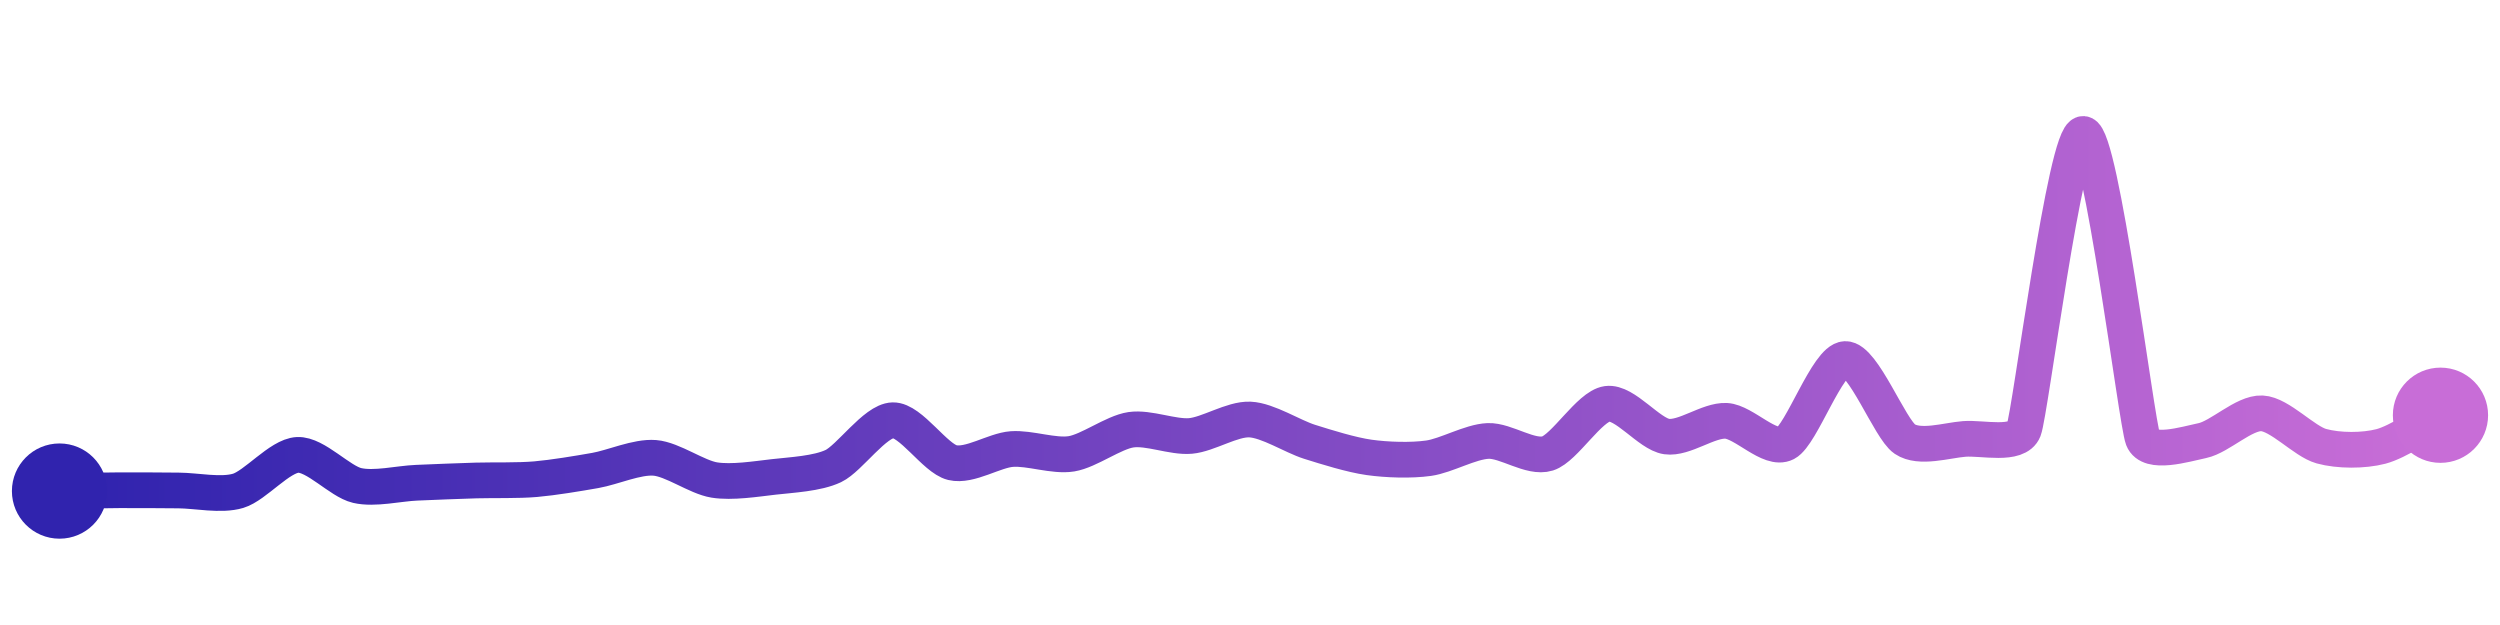 <svg width="200" height="50" viewBox="0 0 210 50" xmlns="http://www.w3.org/2000/svg">
    <defs>
        <linearGradient x1="0%" y1="0%" x2="100%" y2="0%" id="a">
            <stop stop-color="#3023AE" offset="0%"/>
            <stop stop-color="#C86DD7" offset="100%"/>
        </linearGradient>
    </defs>
    <path stroke="url(#a)"
          stroke-width="3"
          stroke-linejoin="round"
          stroke-linecap="round"
          d="M5 40 C 6.5 39.98, 8.5 39.94, 10 39.93 S 13.5 39.94, 15 39.95 S 18.56 40.41, 20 39.98 S 23.5 37.03, 25 36.96 S 28.54 39.19, 30 39.53 S 33.5 39.36, 35 39.3 S 38.5 39.15, 40 39.11 S 43.51 39.13, 45 39 S 48.52 38.53, 50 38.27 S 53.5 37.09, 55 37.21 S 58.52 38.83, 60 39.07 S 63.51 38.98, 65 38.81 S 68.65 38.54, 70 37.9 S 73.5 34.09, 75 34.05 S 78.54 37.26, 80 37.61 S 83.5 36.58, 85 36.47 S 88.52 37.11, 90 36.87 S 93.52 35.07, 95 34.85 S 98.51 35.5, 100 35.37 S 103.5 33.92, 105 33.99 S 108.57 35.41, 110 35.86 S 113.51 36.96, 115 37.17 S 118.51 37.45, 120 37.24 S 123.5 35.85, 125 35.79 S 128.57 37.29, 130 36.84 S 133.51 32.88, 135 32.67 S 138.52 35.21, 140 35.42 S 143.5 34.02, 145 34.1 S 148.67 36.67, 150 35.98 S 153.5 28.96, 155 28.91 S 158.75 34.79, 160 35.63 S 163.5 35.74, 165 35.62 S 169.45 36.25, 170 34.85 S 173.5 9.89, 175 10 S 179.46 34.2, 180 35.6 S 183.53 36.07, 185 35.76 S 188.5 33.4, 190 33.47 S 193.55 35.83, 195 36.23 S 198.55 36.63, 200 36.25 S 203.67 34.33, 205 33.63"
          fill="none"/>
    <circle r="4" cx="5" cy="40" fill="#3023AE"/>
    <circle r="4" cx="205" cy="33.63" fill="#C86DD7"/>      
</svg>
